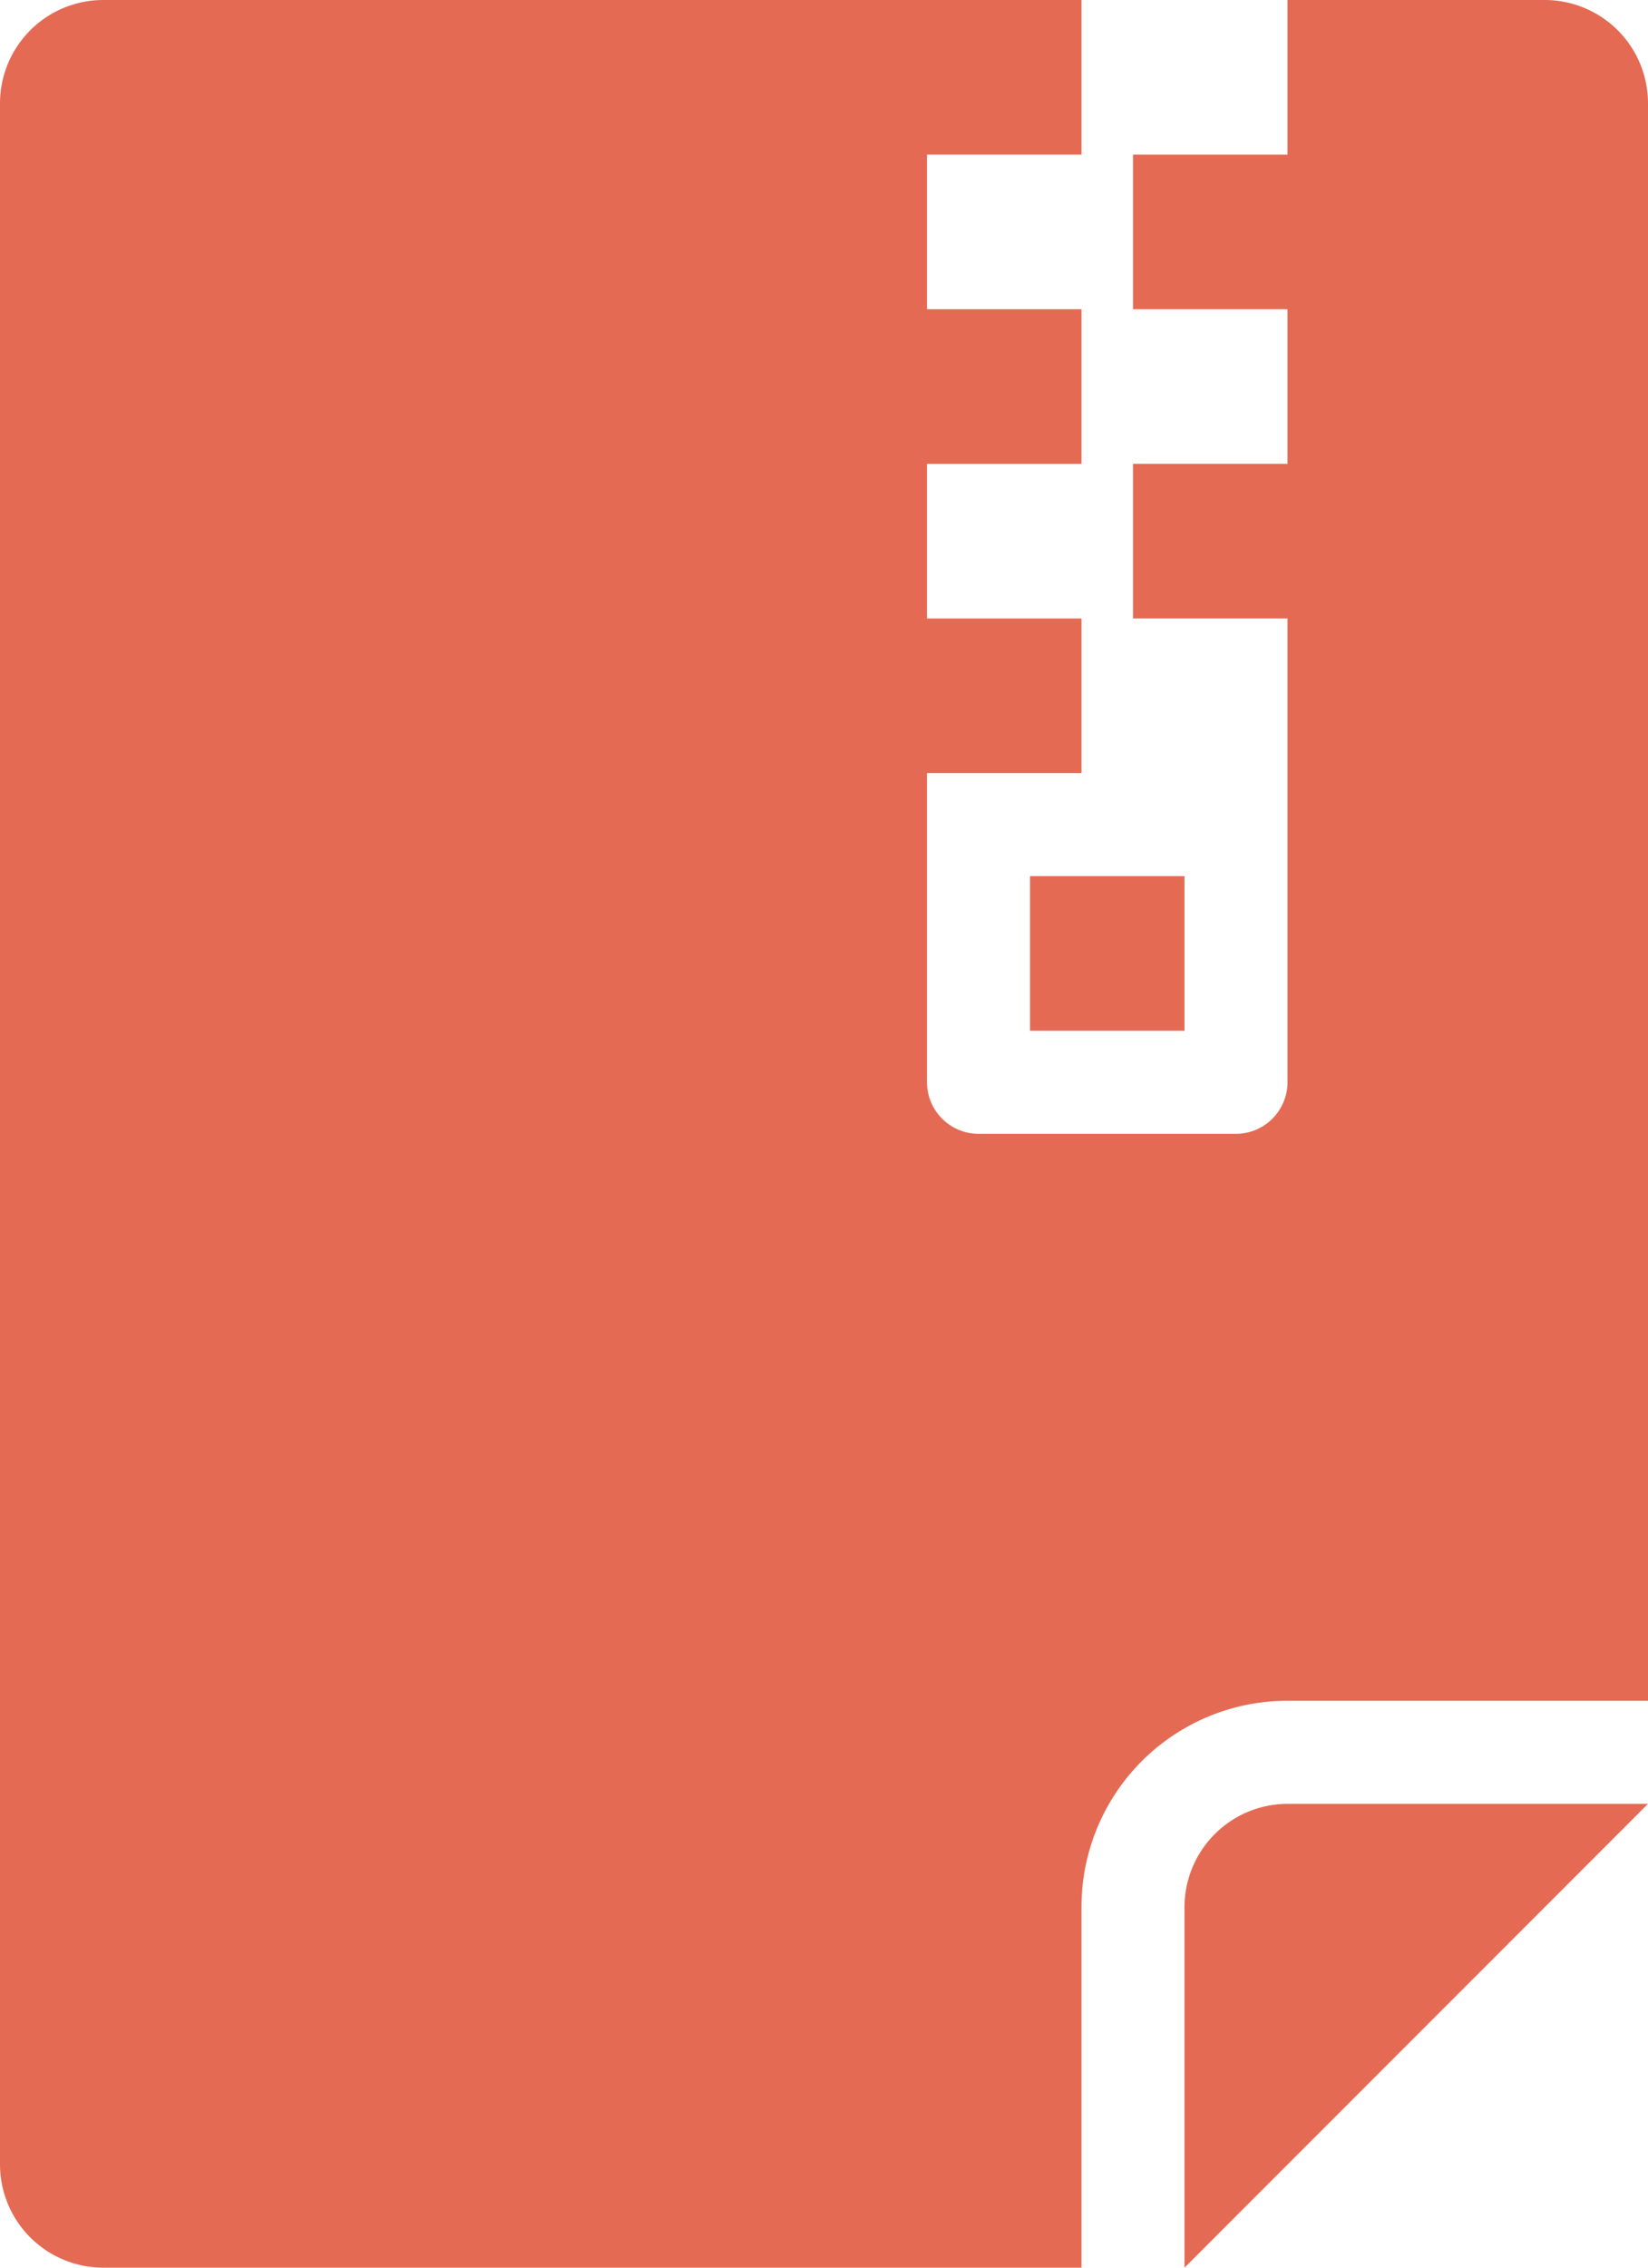 <?xml version="1.0" encoding="UTF-8"?>
<svg xmlns="http://www.w3.org/2000/svg" viewBox="0 0 32 44"><g fill="#418fde" data-name="Layer 2"><path d="M30 0h-5v3h-3v3h3v3h-3v3h3v9a1.003 1.003 0 0 1-1 1h-5a1.003 1.003 0 0 1-1-1v-6h3v-3h-3V9h3V6h-3V3h3V0H2a2.006 2.006 0 0 0-2 2v40a2.006 2.006 0 0 0 2 2h19v-7a3.999 3.999 0 0 1 4-4h7V2a2.006 2.006 0 0 0-2-2z" style="fill: #e56a54;"/><path d="M23 37v7l9-9h-7a2.006 2.006 0 0 0-2 2zM20 17h3v3h-3z" style="fill: #e56a54;"/></g></svg>
